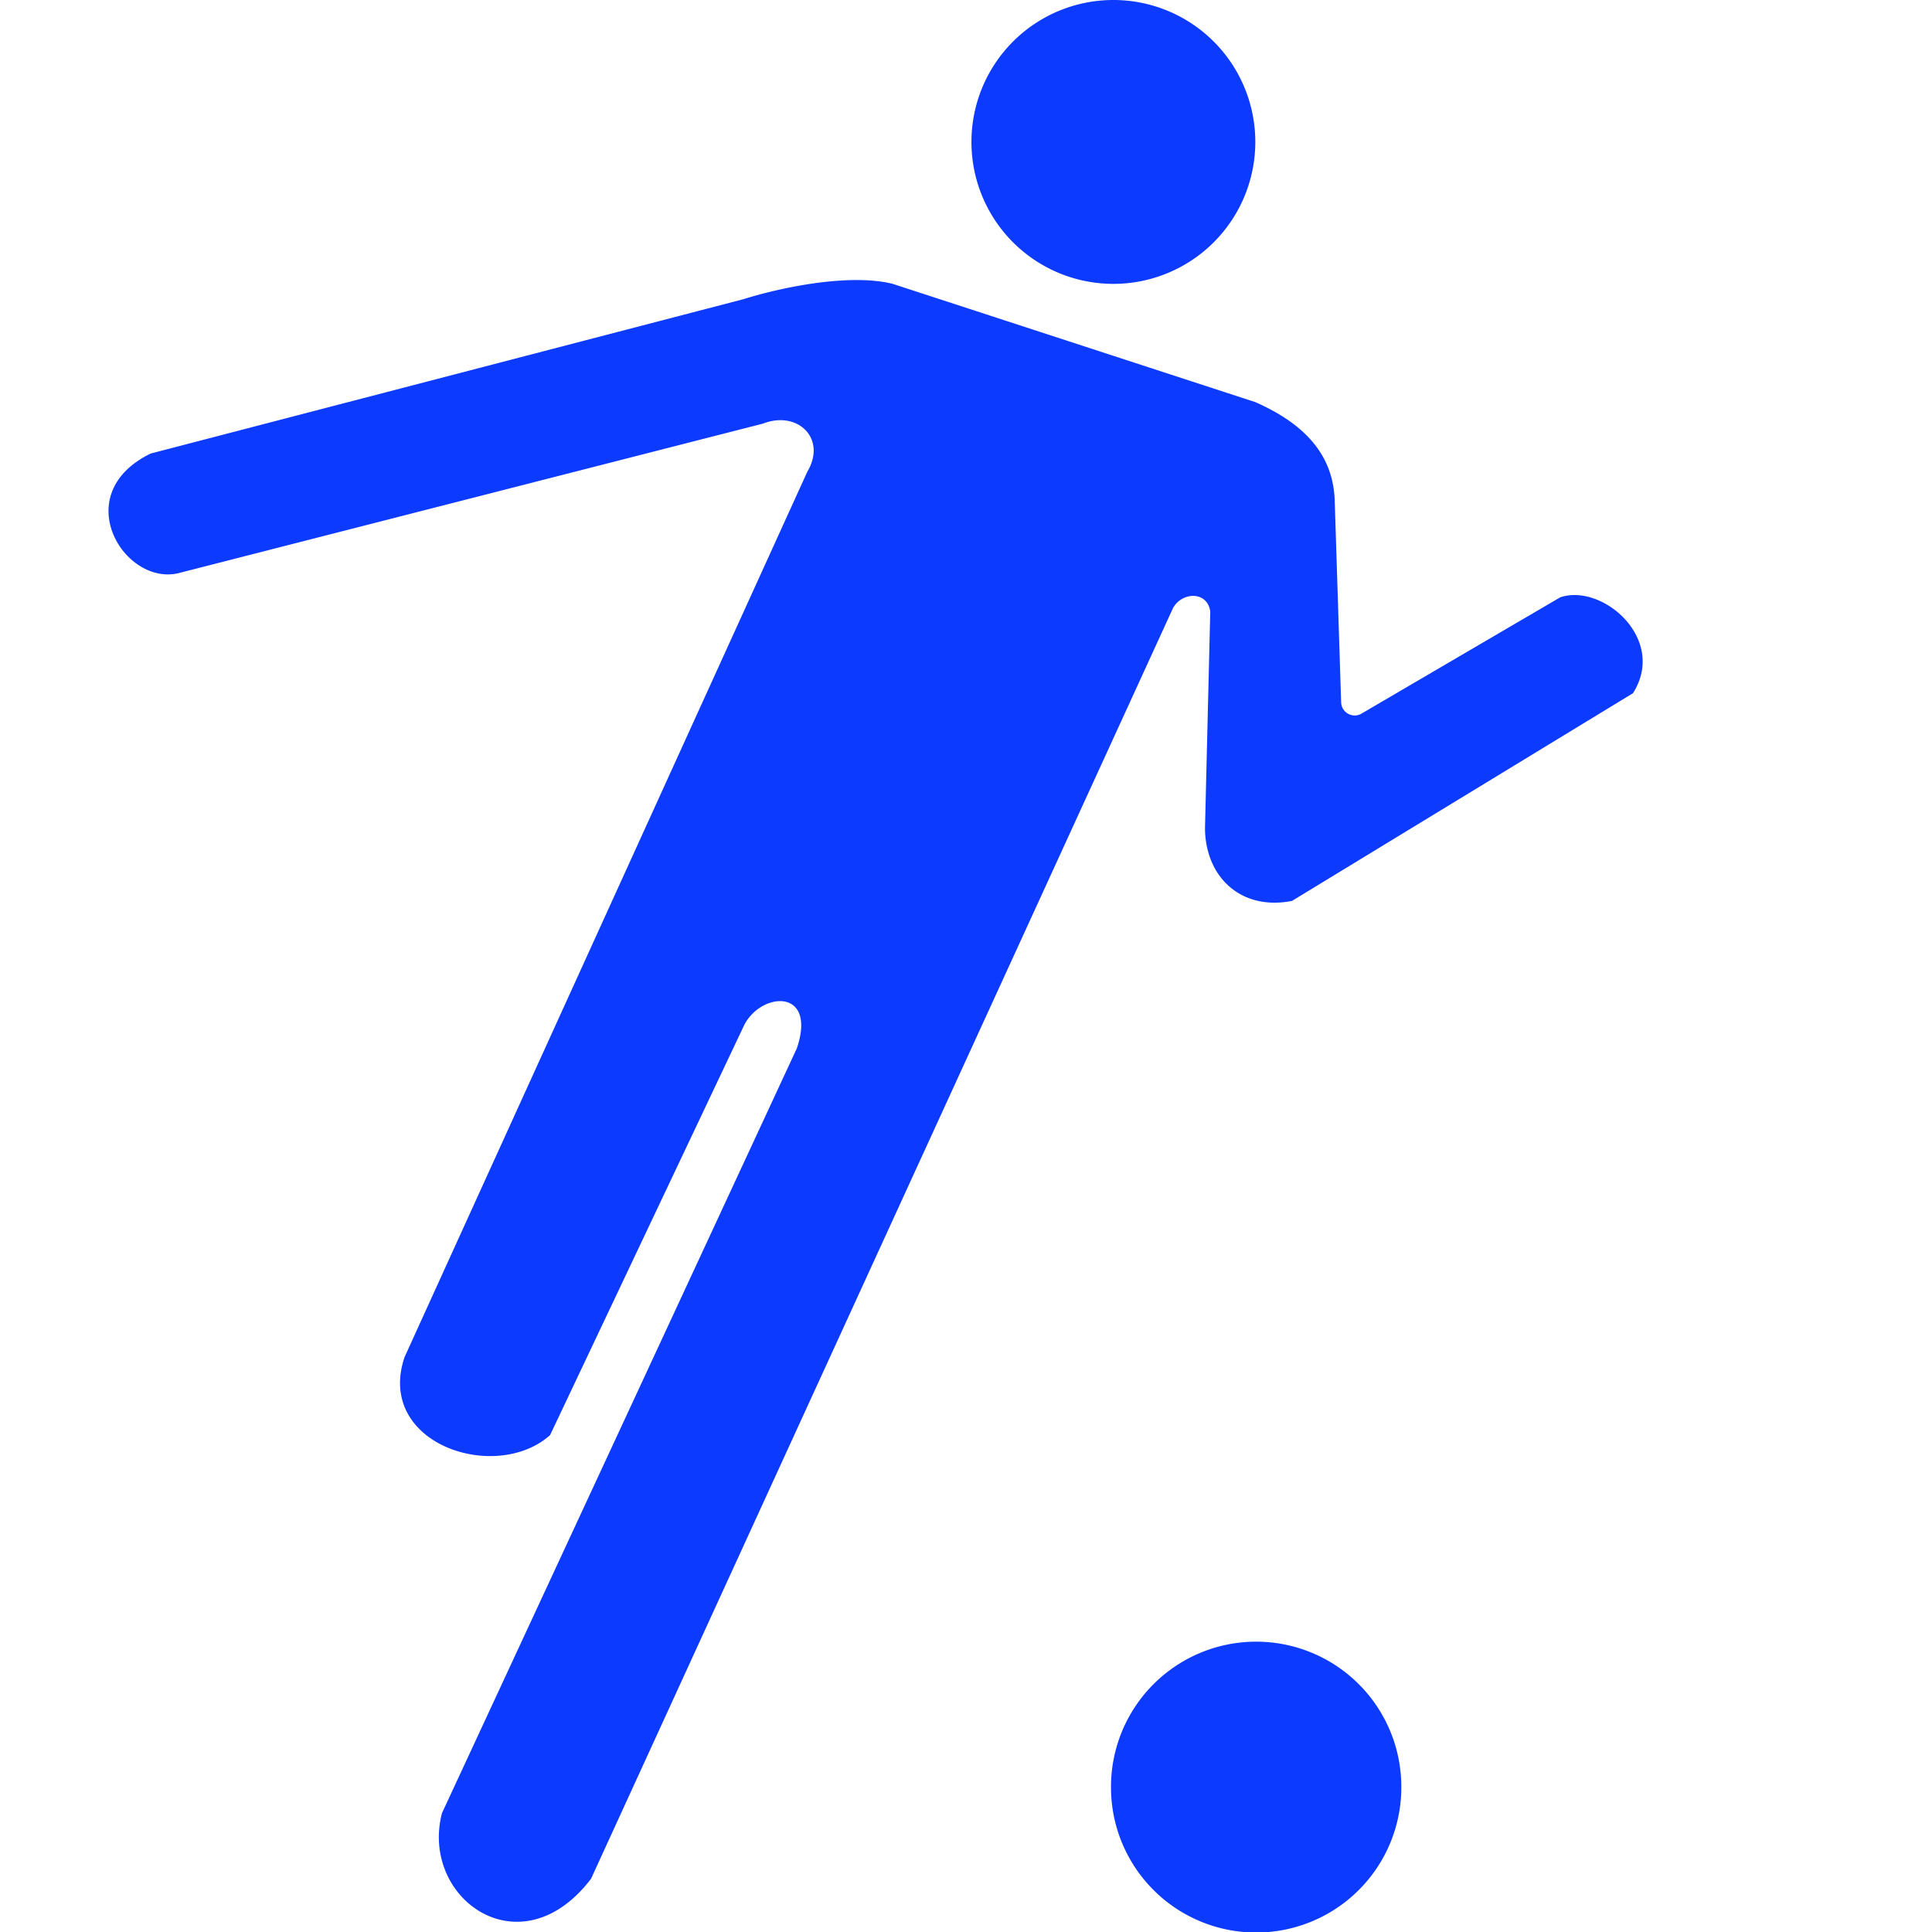 <svg class="icon" viewBox="0 0 1024 1024" xmlns="http://www.w3.org/2000/svg" width="16" height="16"><path d="M588.85 947.06a76.94 76.94 0 1 0 153.879 0 76.94 76.94 0 1 0-153.88 0zM514.883 75.228a75.228 75.228 0 1 0 150.456 0 75.228 75.228 0 1 0-150.456 0zm-41.713 75.228 192.259 62.705c24.595 10.9 40.992 26.667 41.983 51.713l3.424 107.391c.18 5.406 6.126 8.74 10.811 5.947l105.319-61.624c22.253-7.568 56.759 21.982 38.56 50.812L684.799 477.494c-26.938 5.316-45.948-12.523-46.128-38.56l2.793-114.778c-1.441-10.902-14.865-10.631-19.73-1.892L313.254 995.8c-37.298 48.92-90.724 10.45-79.012-34.776l188.115-405.42c10.721-31.893-18.83-30.091-27.929-12.253L291.542 760.657c-28.83 25.677-92.616 4.685-77.12-41.352l213.521-469.386c10.36-17.478-5.135-32.524-23.514-25.407l-308.48 78.922c-29.46 8.74-60.813-41.353-16.036-63.065l314.155-81.805c20.361-6.396 56.488-13.784 79.102-8.108z" fill="#0d3aff"/></svg>